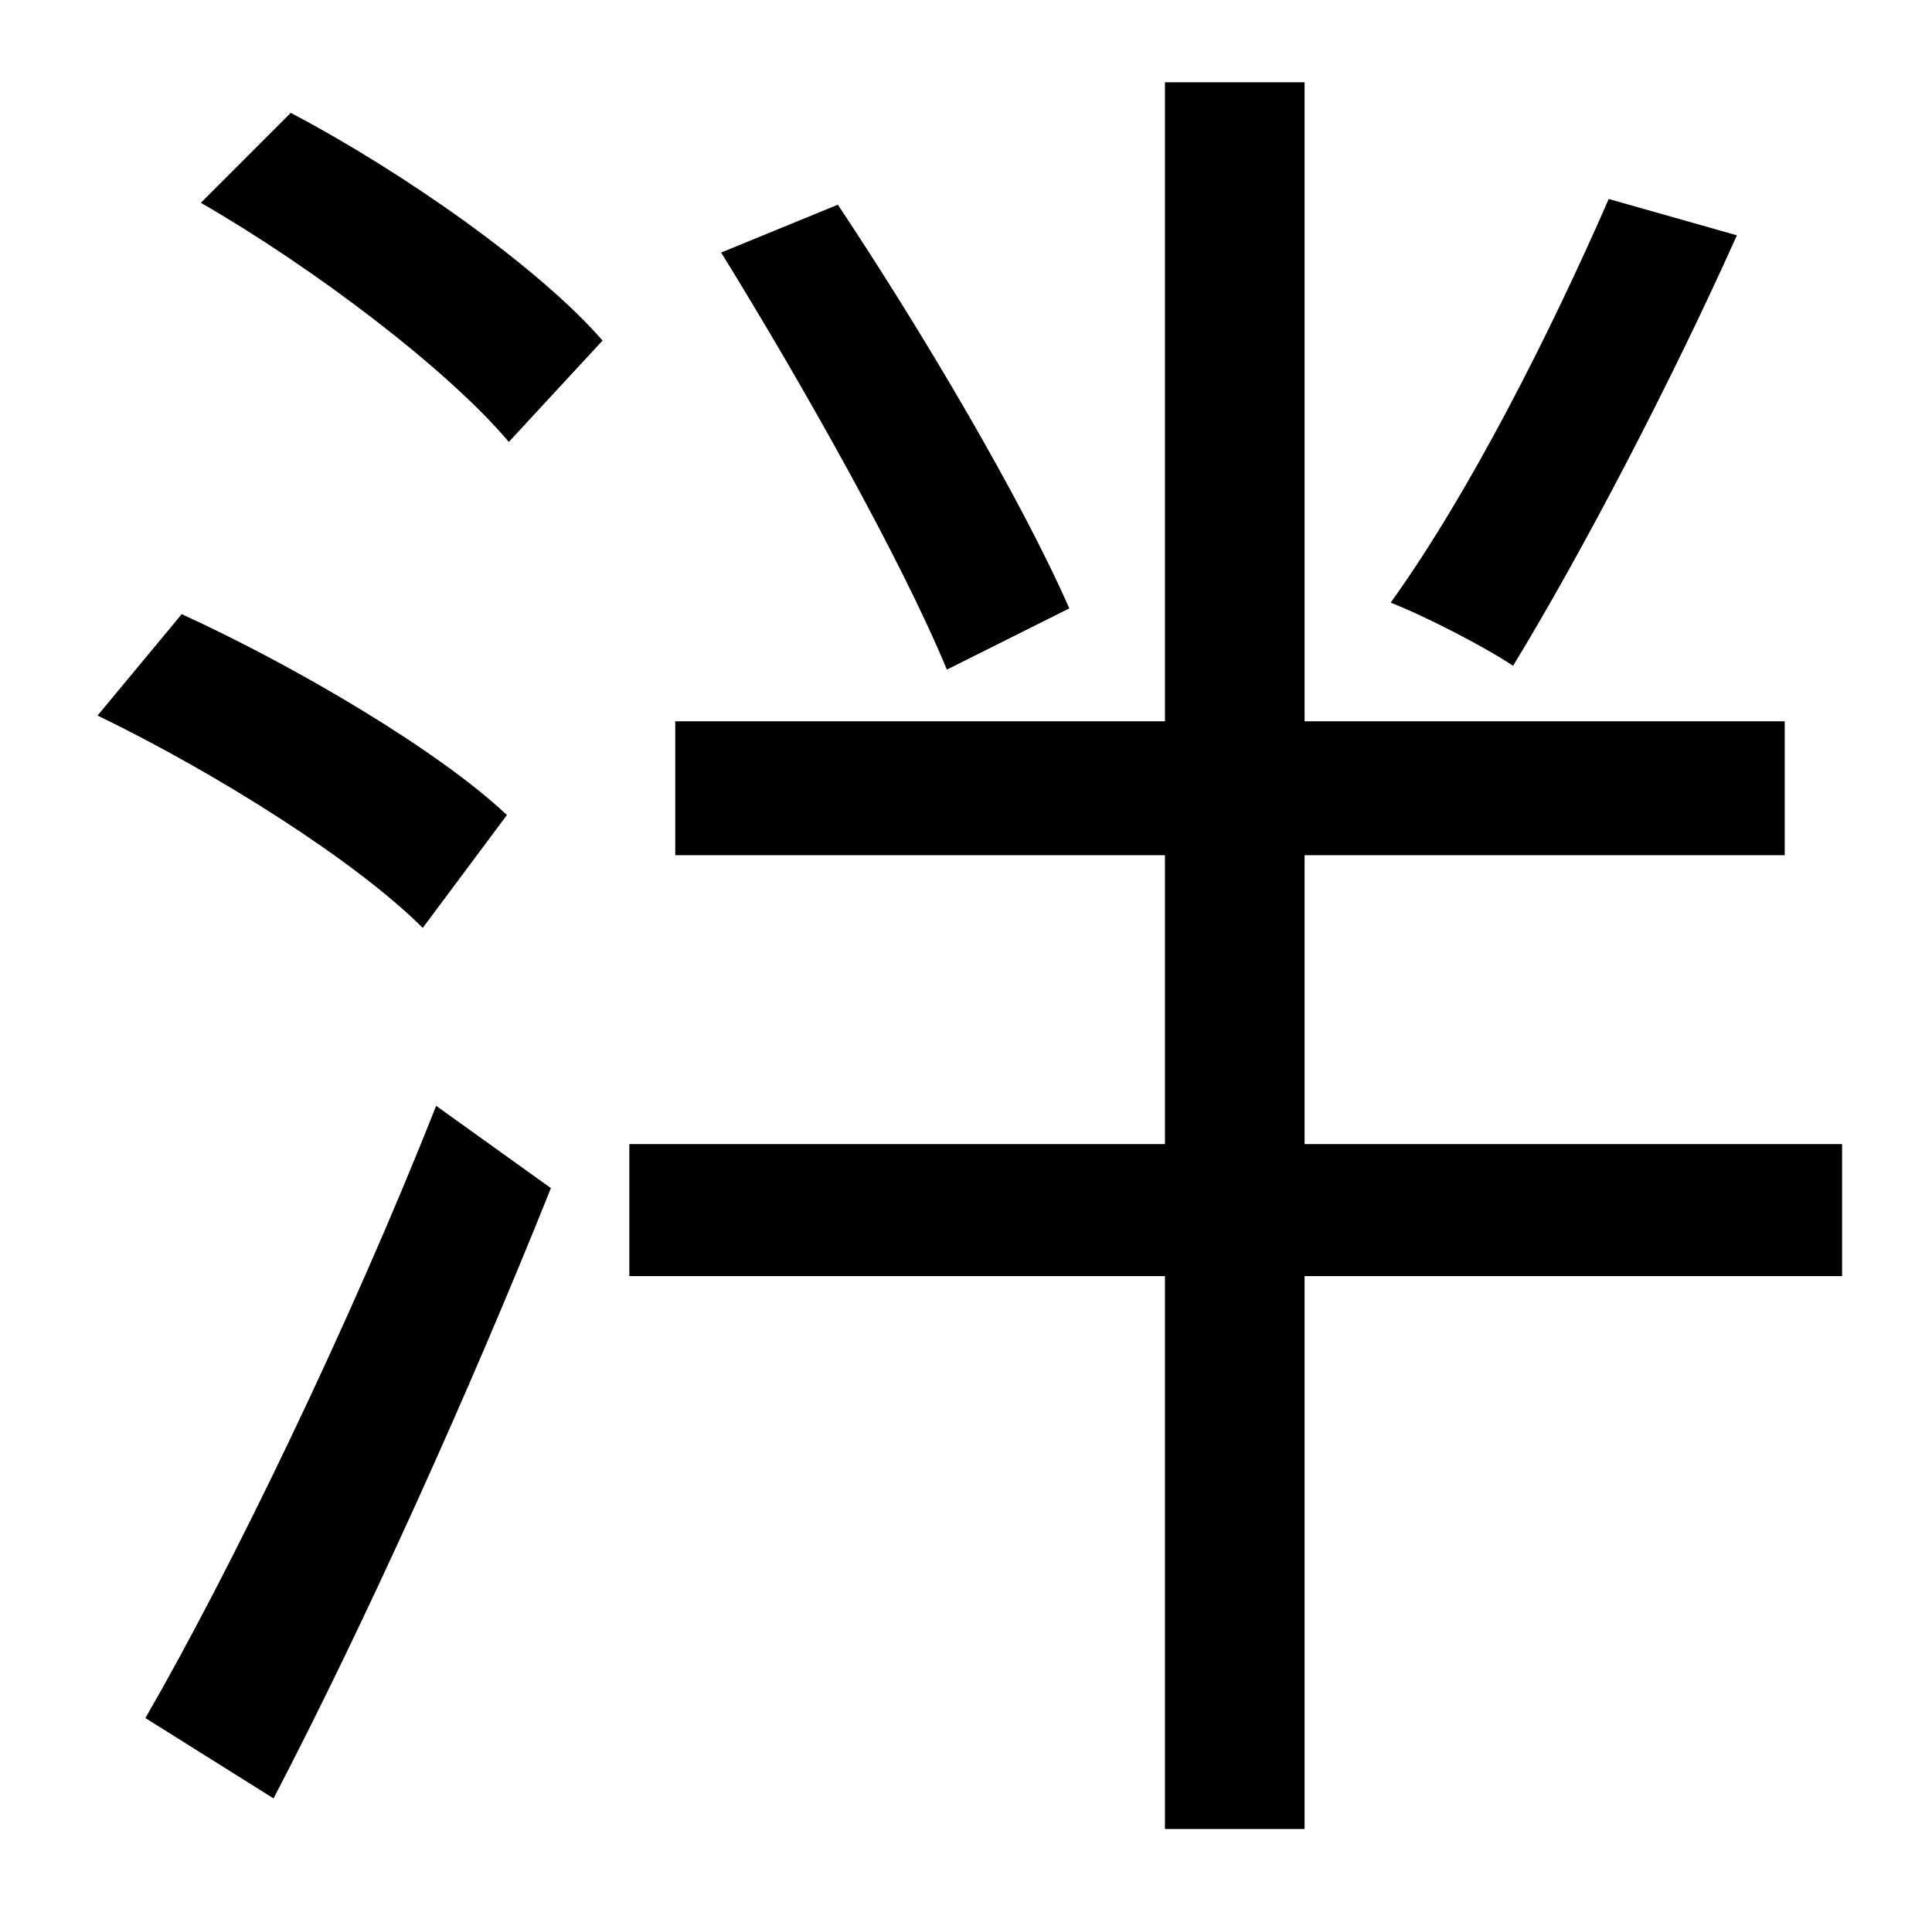 <?xml version="1.0" standalone="no"?>
<!DOCTYPE svg PUBLIC "-//W3C//DTD SVG 1.1//EN" "http://www.w3.org/Graphics/SVG/1.1/DTD/svg11.dtd" >
<svg xmlns="http://www.w3.org/2000/svg" xmlns:xlink="http://www.w3.org/1999/xlink" version="1.1" viewBox="-10 0 1010 1000">
   <path fill="currentColor"
d="M831 104l67 19c-34 76 -81 166 -117 225c-15 -10 -46 -26 -64 -33c41 -57 83 -140 114 -211zM549 318l-64 32c-24 -58 -76 -150 -118 -218l61 -25c44 66 96 154 121 211zM255 426l-44 59c-35 -35 -108 -81 -170 -111l44 -53c59 27 134 71 170 105zM133 940l-67 -42
c44 -76 107 -206 152 -320l60 43c-42 105 -97 227 -145 319zM95 106l47 -47c59 31 130 81 163 119l-49 53c-32 -38 -102 -91 -161 -125zM953 598v69h-281v289h-73v-289h-280v-69h280v-151h-256v-70h256v-334h73v334h251v70h-251v151h281z" />
</svg>
